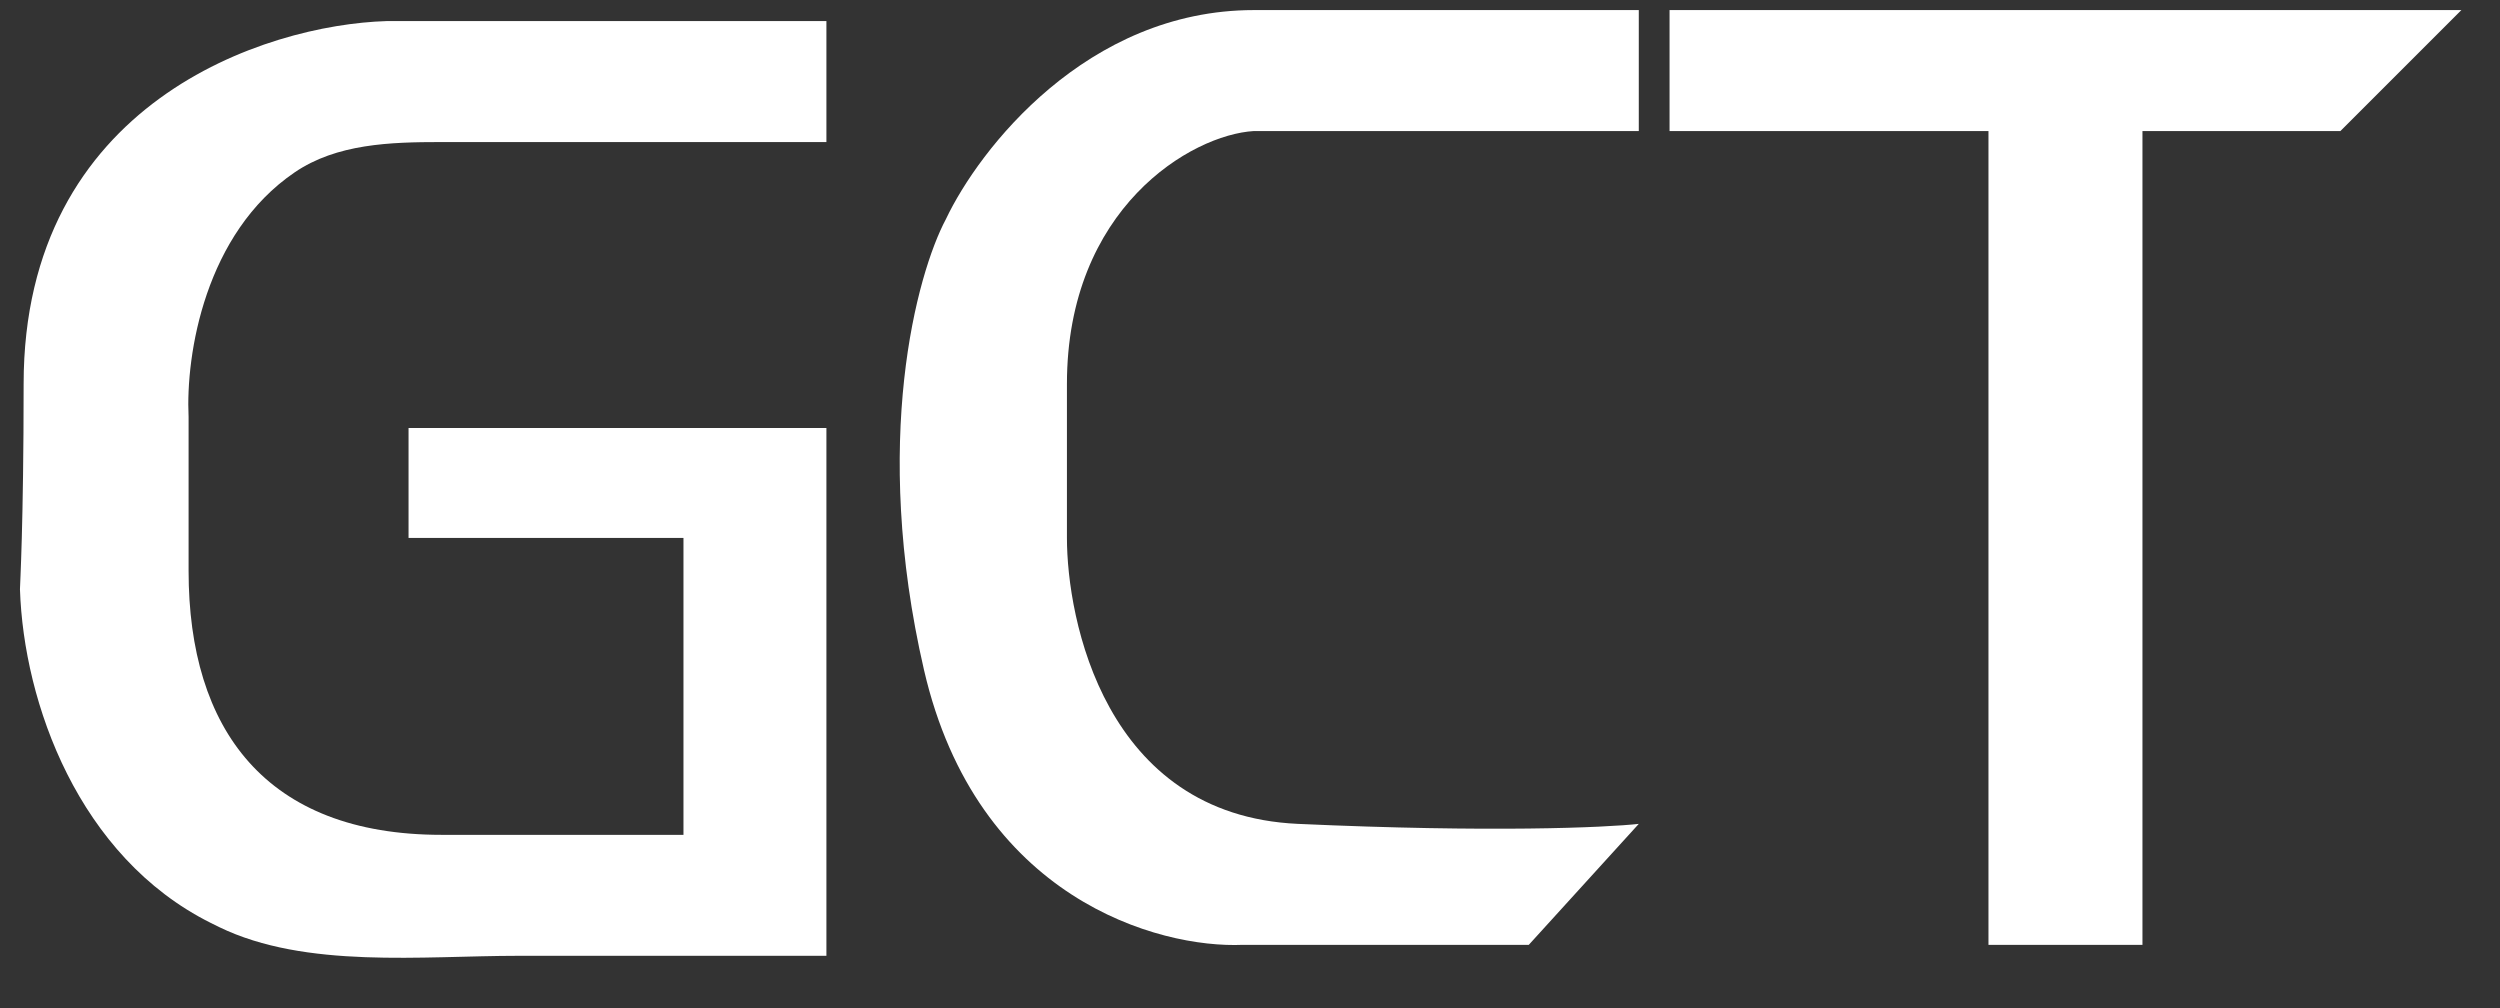 <svg width="62" height="25" viewBox="0 0 62 25" fill="none" xmlns="http://www.w3.org/2000/svg">
<rect x="0" y="0" width="62" height="25" fill="#333333" stroke="none"/>
<g clip-path="url(#clip0_1196_2465)">
<path d="M20.495 0.523V3.523H17.222H10.94C9.678 3.523 8.35 3.564 7.307 4.275C5.089 5.785 4.602 8.777 4.677 10.341V14.159C4.677 18.086 6.586 20.704 10.95 20.704H16.95V13.341H10.132V10.614H20.495V23.704H12.859C10.473 23.704 7.583 24.033 5.436 22.992C5.366 22.958 5.295 22.923 5.222 22.886C1.95 21.25 0.586 17.432 0.495 14.614C0.495 14.523 0.586 13.014 0.586 9.523C0.586 2.541 6.586 0.614 9.586 0.523H20.495Z" fill="white"/>
<path d="M40.642 3.25V0.25H31.096C26.951 0.25 24.278 3.705 23.46 5.432C22.733 6.795 21.605 10.941 22.915 16.614C24.224 22.286 28.733 23.523 30.824 23.432H37.914L40.642 20.432C39.824 20.523 36.987 20.65 32.187 20.432C27.387 20.214 26.46 15.341 26.46 13.341V9.523C26.46 5.159 29.551 3.341 31.096 3.25H32.187H40.642Z" fill="white"/>
<path d="M41.405 3.25V0.25H61.042L58.042 3.25H53.133V23.432H49.314V3.25H41.405Z" fill="white"/>
</g>
<defs>
<clipPath id="clip0_1196_2465">
<rect width="60.545" height="24" fill="white" transform="translate(0.494 0.25)"/>
</clipPath>
</defs>
</svg>
